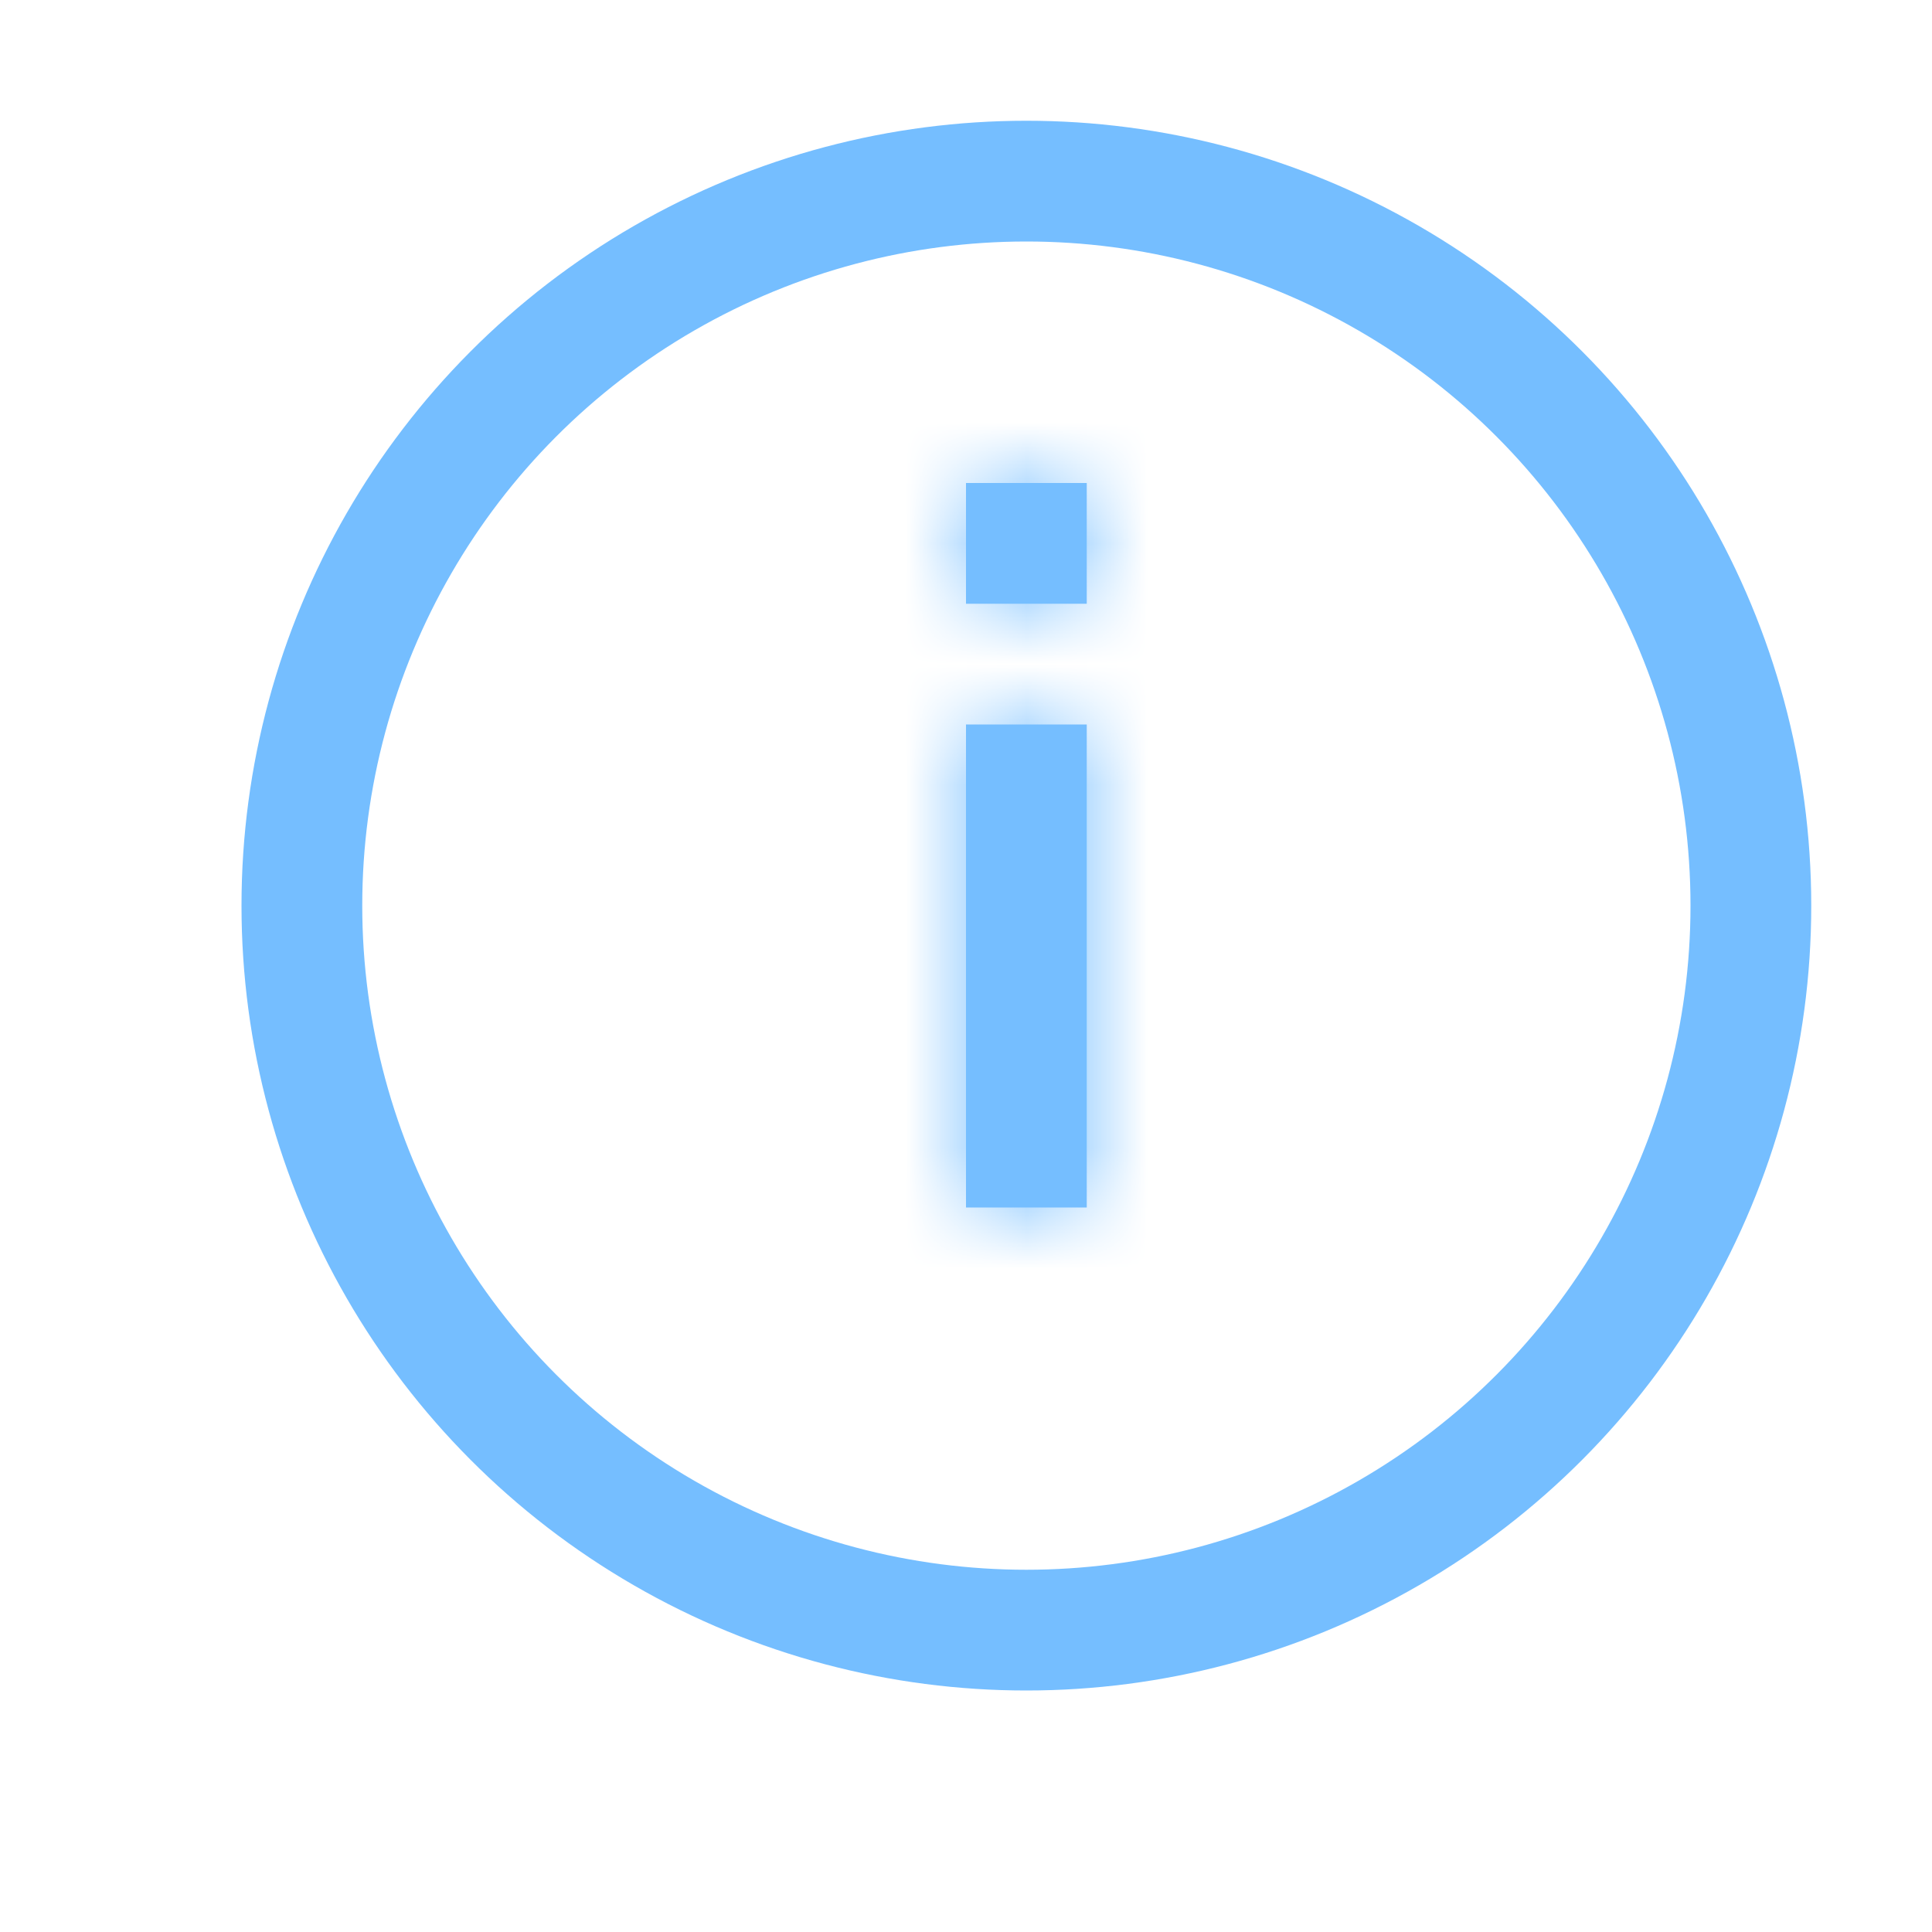 <svg width="16" height="16" viewBox="0 0 16 16" fill="none" xmlns="http://www.w3.org/2000/svg">
<circle cx="8.5" cy="7.5" r="6" transform="rotate(-180 8.5 7.5)" stroke="#75BEFF"/>
<mask id="path-2-inside-1" fill="white">
<path fill-rule="evenodd" clip-rule="evenodd" d="M8 5L8 4L9 4L9 5L8 5ZM8 10L8 6L9 6L9 10L8 10Z"/>
</mask>
<path fill-rule="evenodd" clip-rule="evenodd" d="M8 5L8 4L9 4L9 5L8 5ZM8 10L8 6L9 6L9 10L8 10Z" fill="#75BEFF"/>
<path d="M8 5L7 5L7 6L8 6L8 5ZM8 4L8 3L7 3L7 4L8 4ZM9 4L10 4L10 3L9 3L9 4ZM9 5L9 6L10 6L10 5L9 5ZM8 10L7 10L7 11L8 11L8 10ZM8 6L8 5L7 5L7 6L8 6ZM9 6L10 6L10 5L9 5L9 6ZM9 10L9 11L10 11L10 10L9 10ZM9 5L9 4L7 4L7 5L9 5ZM8 5L9 5L9 3L8 3L8 5ZM8 4L8 5L10 5L10 4L8 4ZM9 4L8 4L8 6L9 6L9 4ZM9 10L9 6L7 6L7 10L9 10ZM8 7L9 7L9 5L8 5L8 7ZM8 6L8 10L10 10L10 6L8 6ZM9 9L8 9L8 11L9 11L9 9Z" fill="#75BEFF" mask="url(#path-2-inside-1)"/>
</svg>
